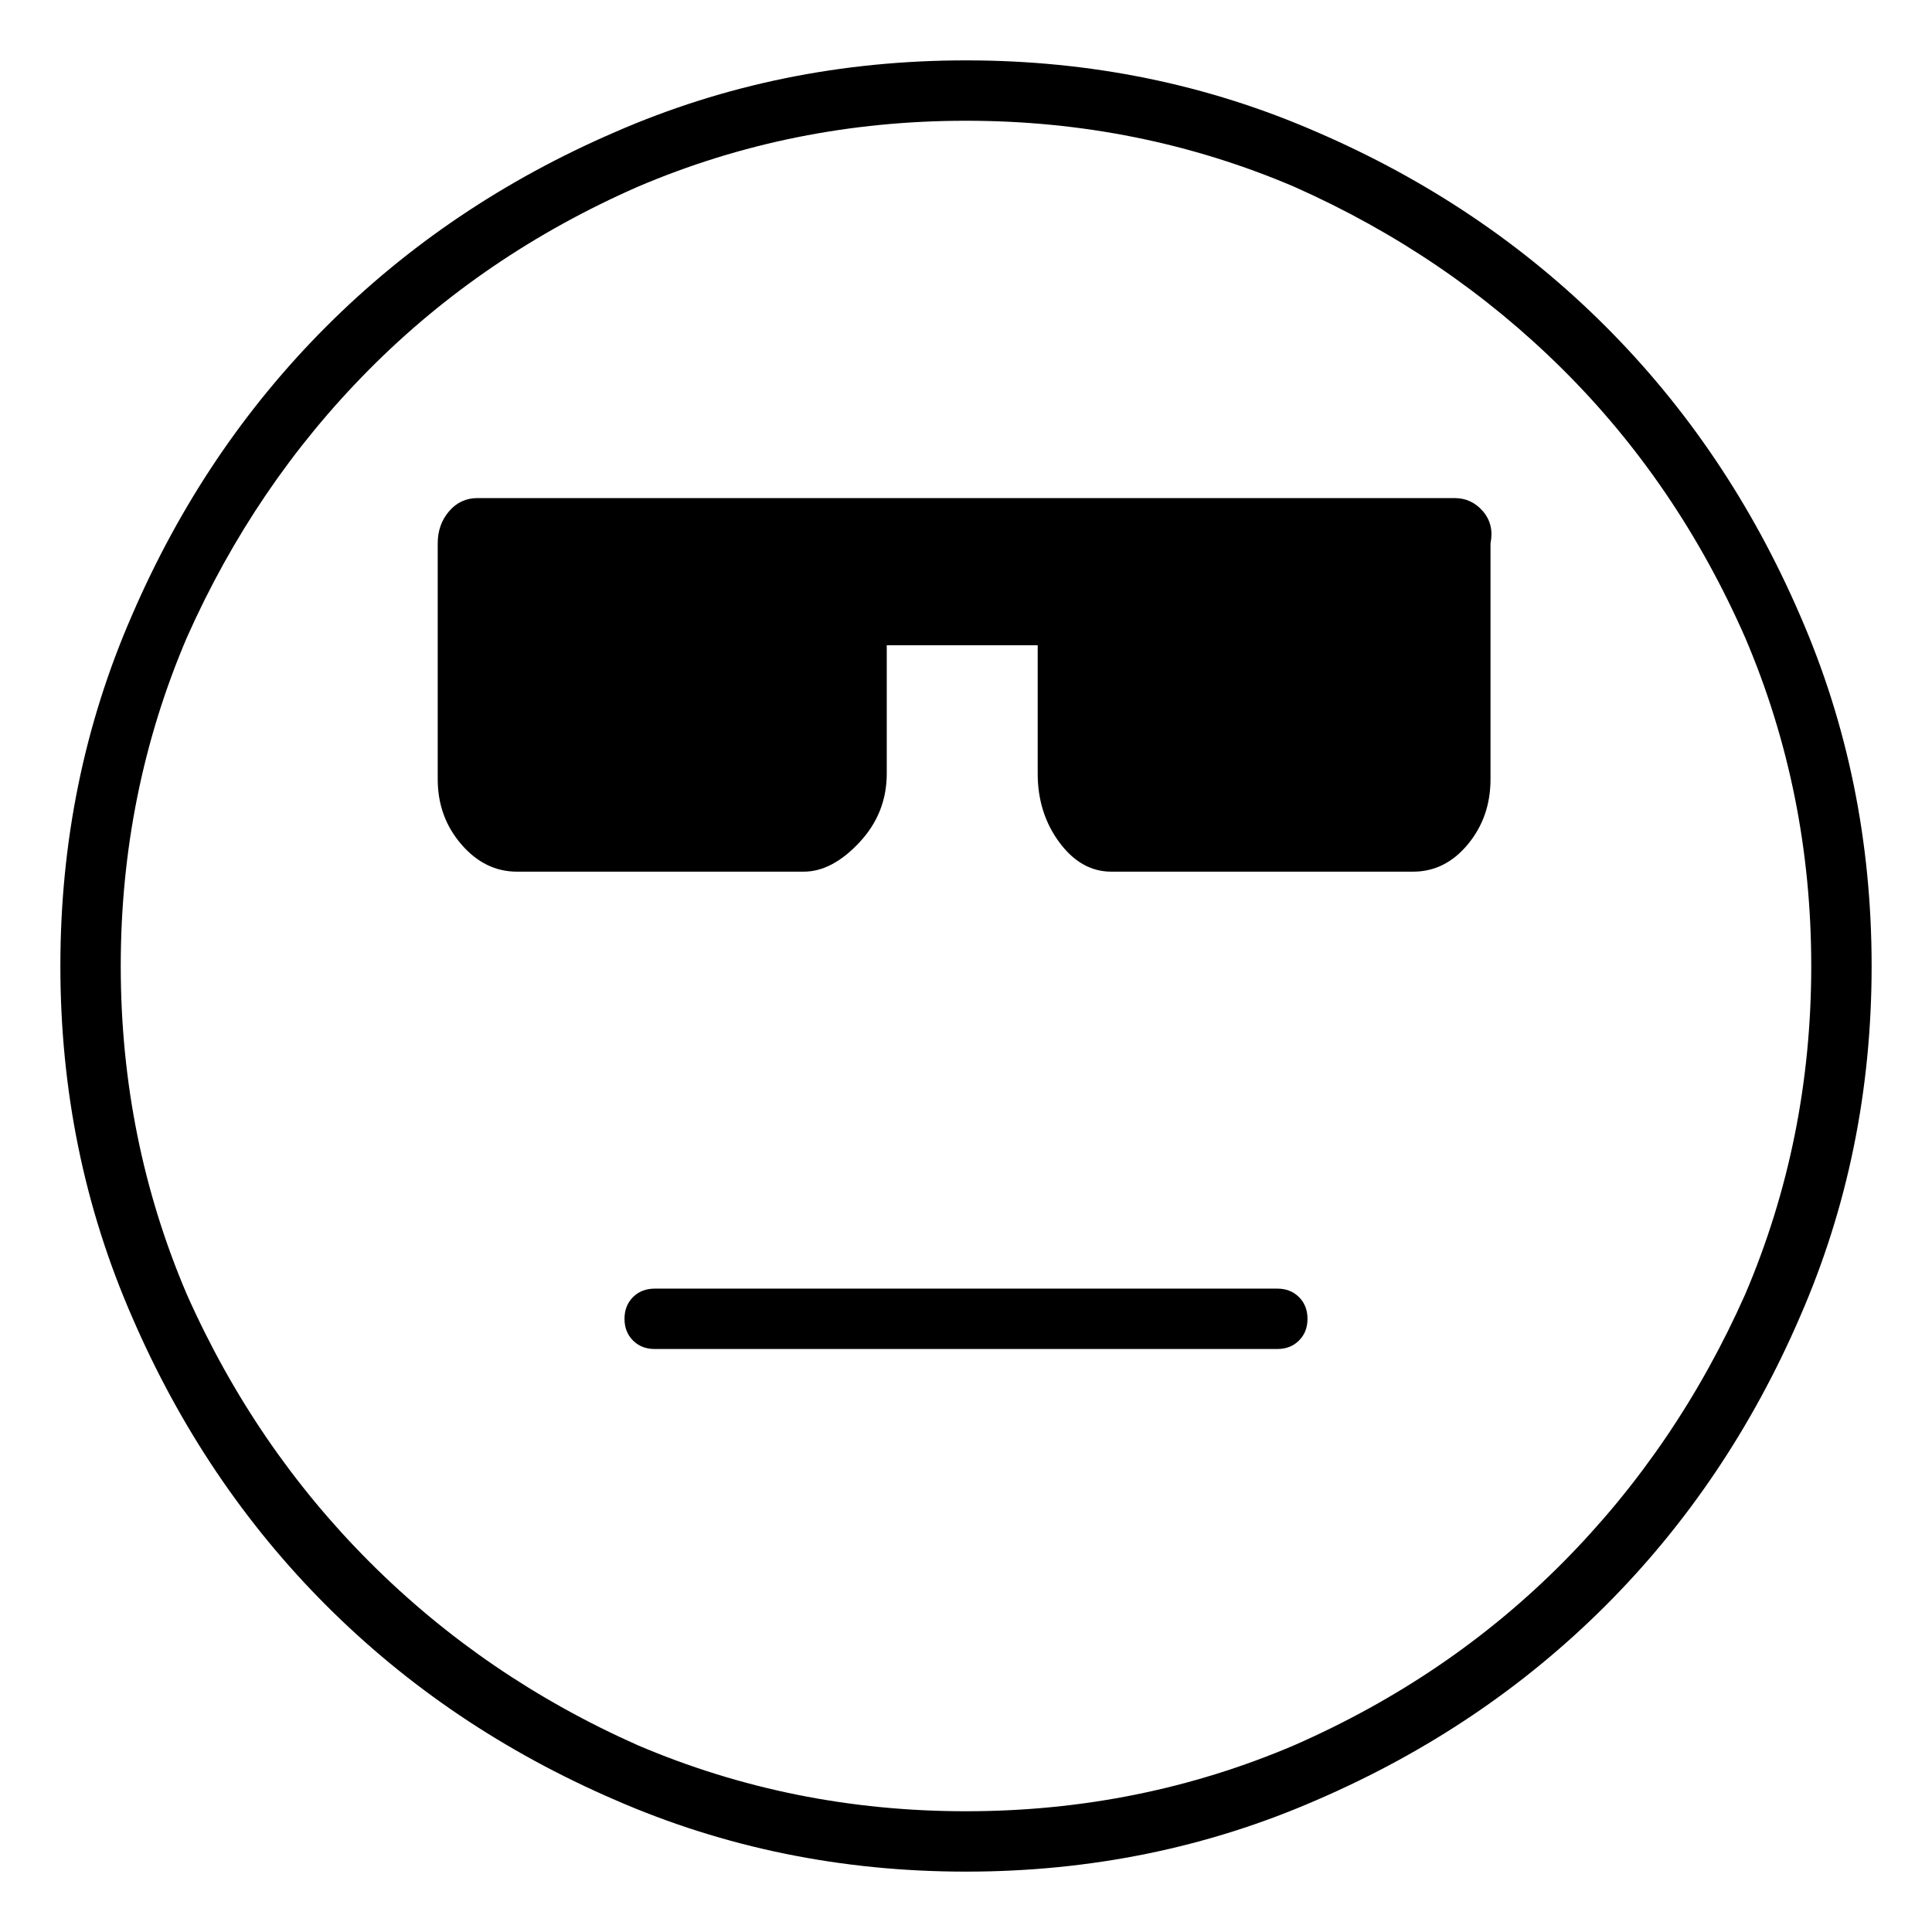 <svg viewBox="0 0 1024 1024" xmlns="http://www.w3.org/2000/svg">
  <path transform="scale(1, -1) translate(0, -960)" fill="currentColor" d="M677 277h-330q-7 0 -11.5 -4.5t-4.5 -11.5t4.5 -11.5t11.5 -4.5h330q7 0 11.5 4.5t4.5 11.5t-4.5 11.5t-11.5 4.5zM512 928q-99 0 -186 -38q-88 -38 -153 -103t-103 -153q-38 -87 -38 -186t38 -186q38 -88 103 -153t153 -103q87 -38 186 -38t186 38q88 38 153 103 t103 153q38 87 38 186t-38 186q-38 88 -103 153t-153 103q-87 38 -186 38zM512 0q-92 0 -174 35q-81 36 -142 97t-97 142q-35 82 -35 174t35 174q36 81 96.5 142t142.5 97q82 35 174 35t174 -35q81 -36 142 -96.5t97 -142.5q35 -82 35 -174t-35 -174q-36 -81 -96.5 -142 t-142.5 -97q-82 -35 -174 -35zM771 696h-518q-9 0 -15 -7t-6 -17v-125q0 -20 12.5 -34.5t29.5 -14.5h152q15 0 29.5 15.5t14.5 36.5v68h80v-68q0 -21 11.5 -36.5t27.5 -15.5h160q17 0 29 14.5t12 34.5v125q2 10 -4 17t-15 7z" />
</svg>